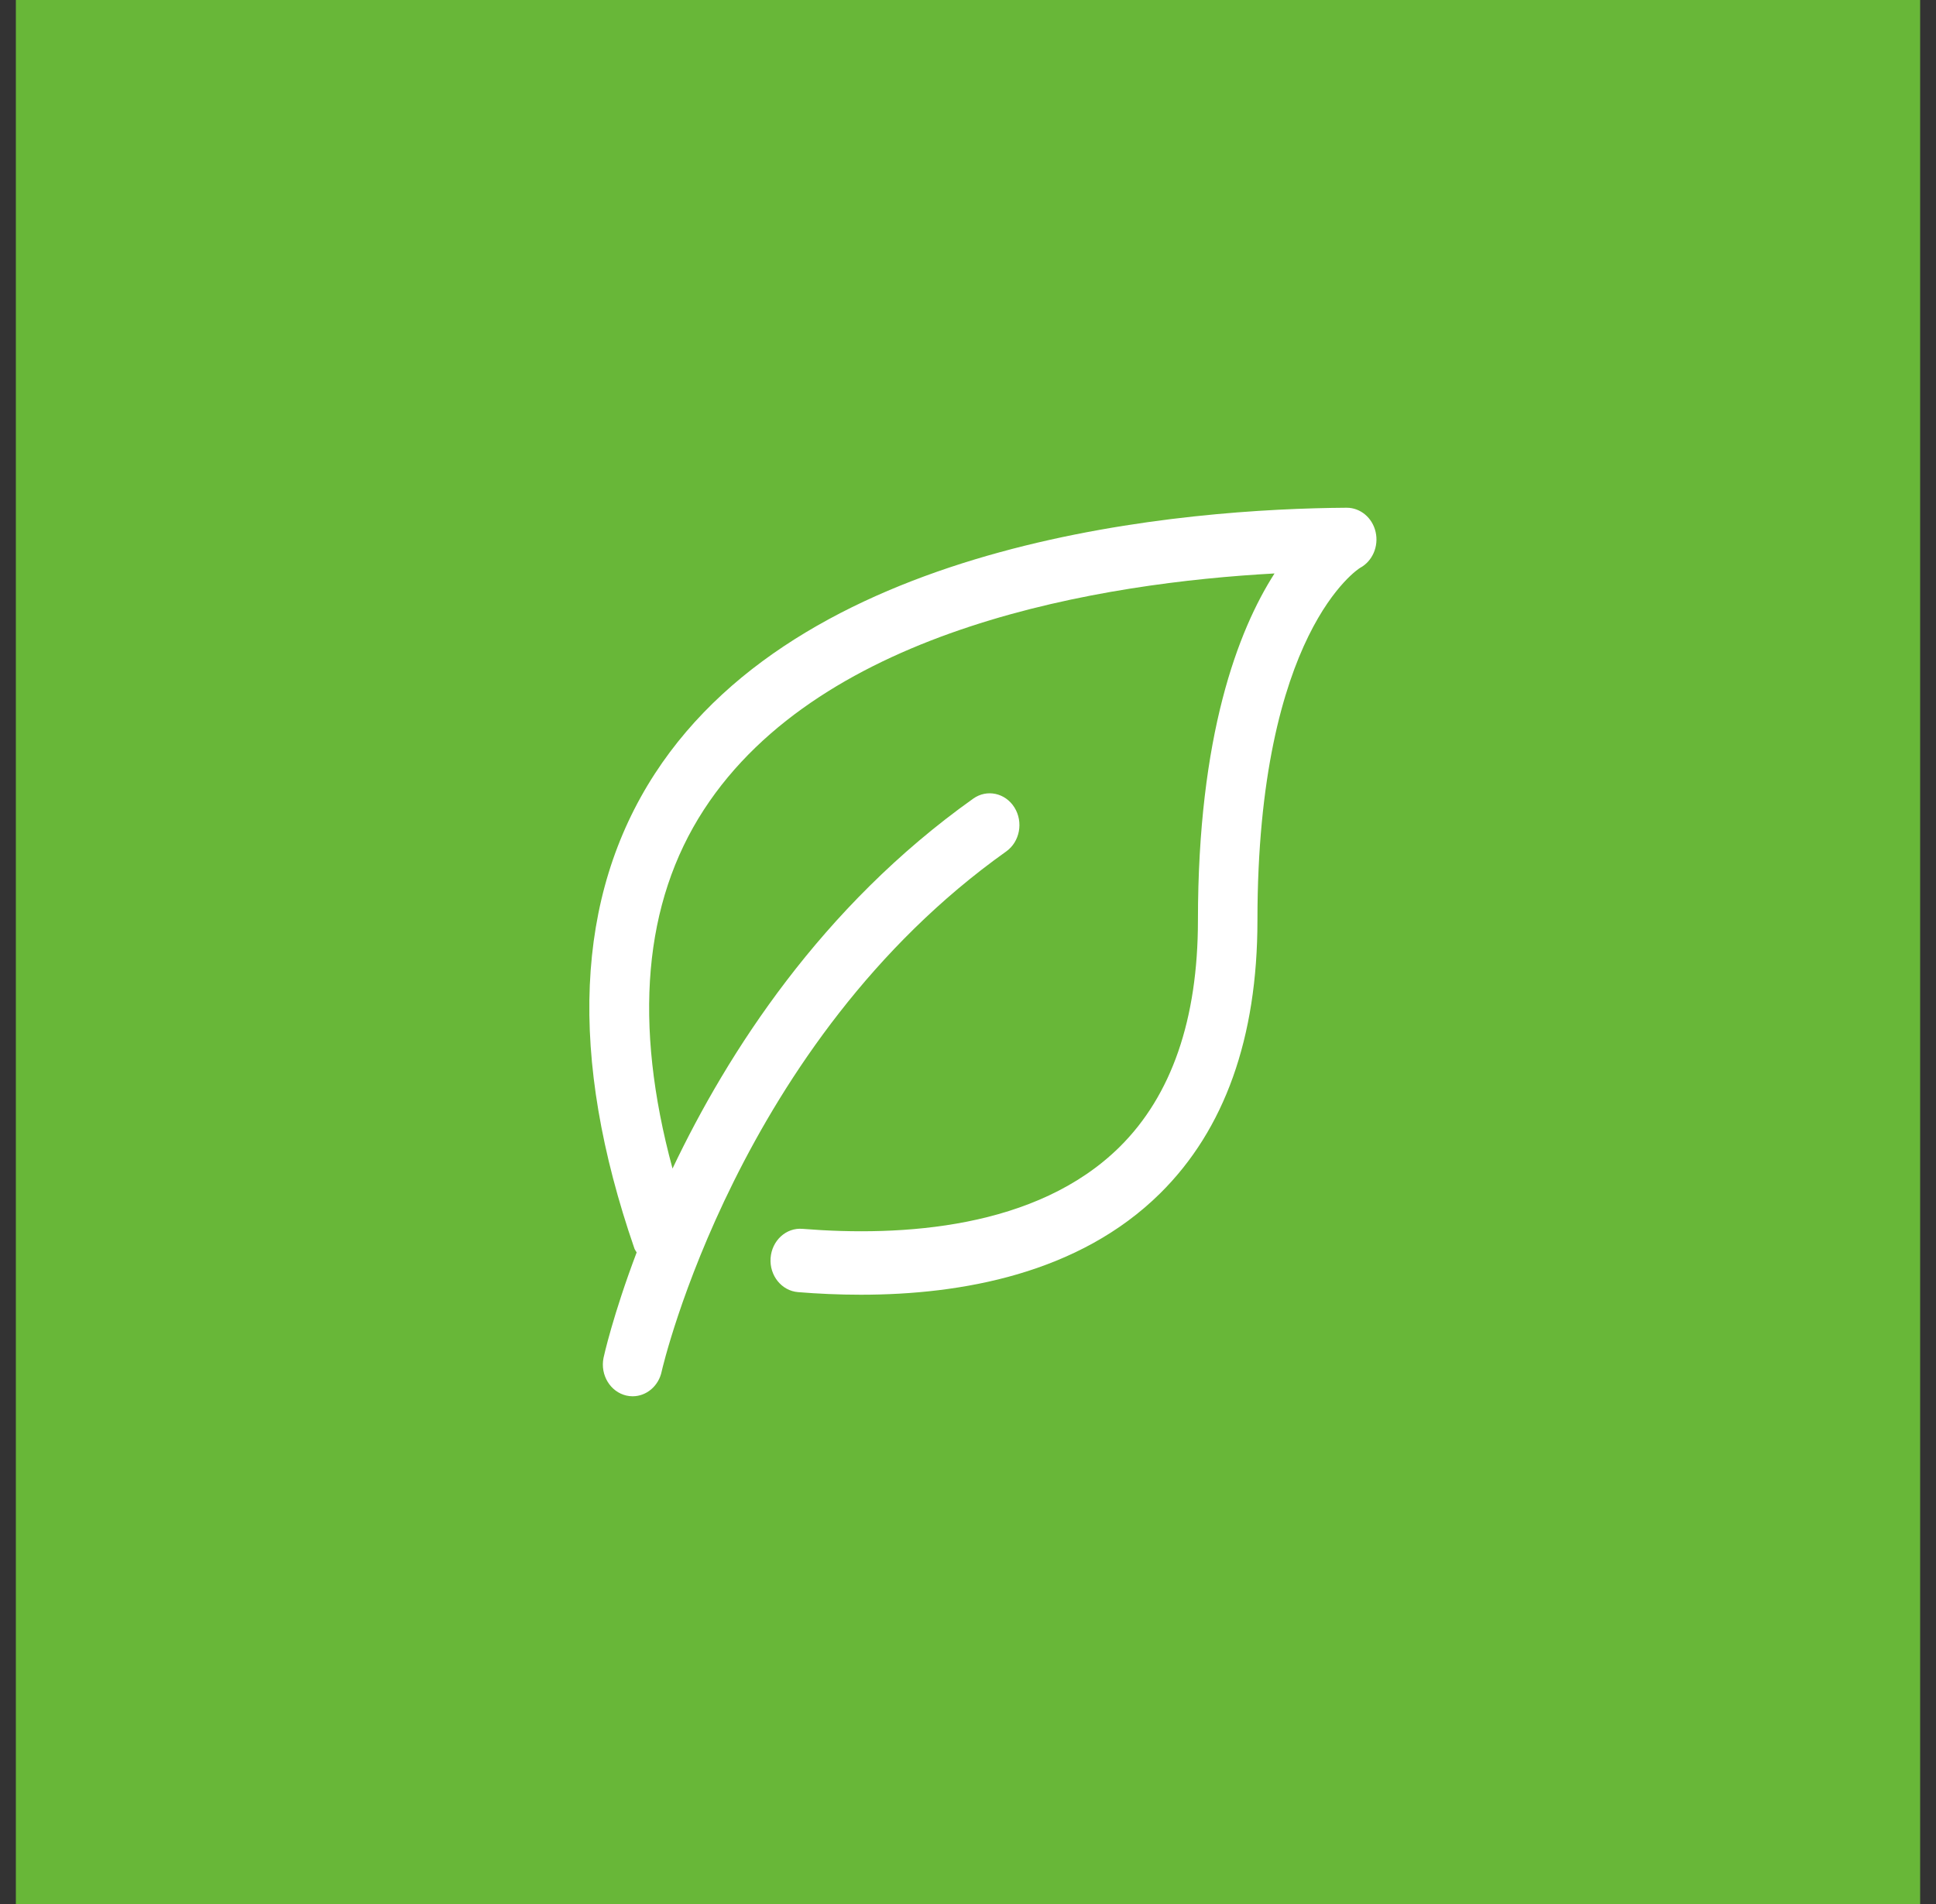 <svg viewBox="0 0 61 60" fill="none" xmlns="http://www.w3.org/2000/svg">
<rect x="0" y="0" width="61" height="60" fill="#333333" stroke="none"/>
<path fill="#68B738" d="M.5 0h60v60H.5z"/>
<g clip-path="url(#a)">
<path d="M43.344 16.767c-.1-.45-.479-.767-.911-.767h-.006c-4.938.033-16.945.916-21.793 8.38-2.518 3.878-2.735 8.913-.644 14.965.016.047.049.079.07.122-.747 1.973-1.037 3.286-1.044 3.323-.109.54.215 1.072.721 1.188.066.015.131.022.197.022.432 0 .821-.321.916-.79.02-.102 2.408-10.373 10.853-16.378.431-.306.547-.927.26-1.387-.288-.46-.869-.585-1.3-.277-4.789 3.405-7.738 8.008-9.473 11.656-1.241-4.578-.916-8.377.986-11.305 3.744-5.764 12.623-7.154 17.982-7.448C39.005 19.872 37.745 23.174 37.745 29c0 3.12-.83 5.522-2.465 7.14-2.621 2.591-6.879 2.834-9.994 2.584-.517-.045-.967.371-1.006.922-.039.55.348 1.03.864 1.072.623.051 1.289.082 1.981.082 3.171 0 6.869-.663 9.429-3.194 2.034-2.011 3.066-4.906 3.066-8.605 0-9.099 3.216-11.096 3.232-11.105.39-.209.594-.677.492-1.129Z" fill="#fff"/>
</g><defs><clipPath id="a"><path fill="#fff" transform="translate(15.5 14)" d="M0 0h30v32H0z"/></clipPath></defs></svg>
